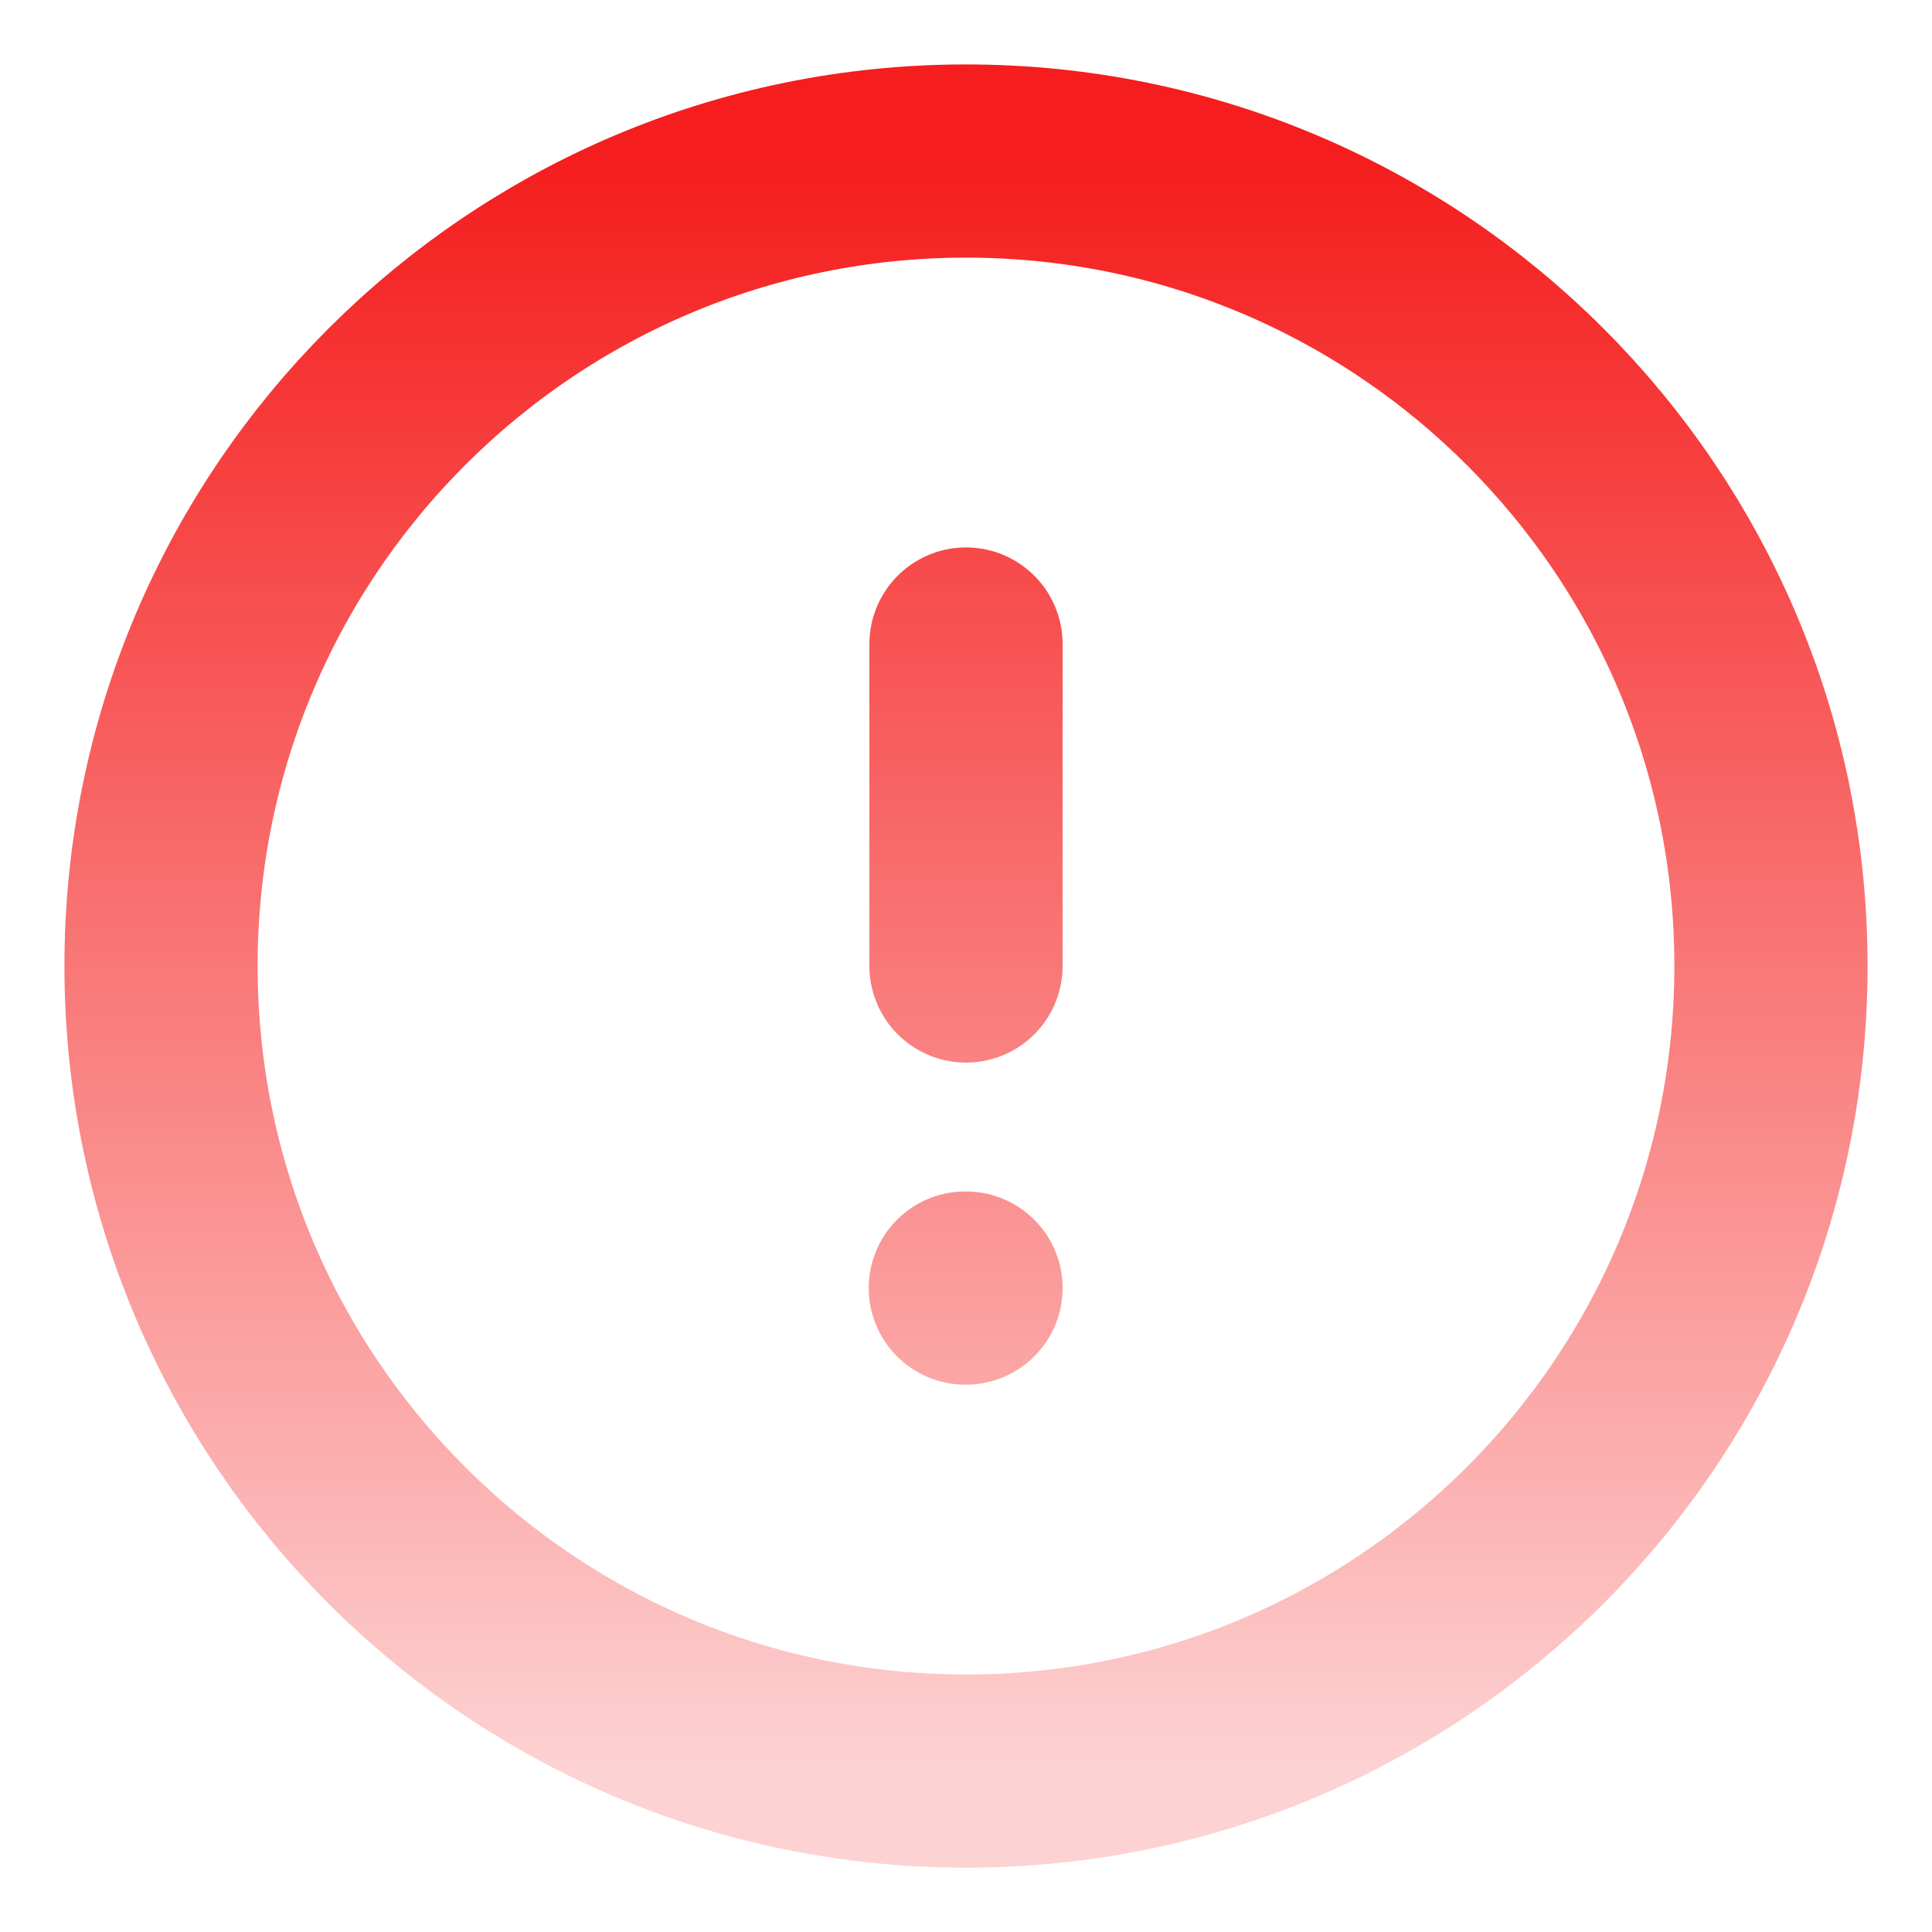 <svg width="20" height="20" viewBox="0 0 20 20" fill="none" xmlns="http://www.w3.org/2000/svg">
<path d="M9.993 13.334H10M10 10V6.667M18.333 10C18.333 14.603 14.602 18.334 10 18.334C5.398 18.334 1.667 14.603 1.667 10C1.667 5.398 5.398 1.667 10 1.667C14.602 1.667 18.333 5.398 18.333 10Z" stroke="url(#paint0_linear_1813_5059)" stroke-width="2" stroke-linecap="round"/>
<defs>
<linearGradient id="paint0_linear_1813_5059" x1="10" y1="1.667" x2="10" y2="18.334" gradientUnits="userSpaceOnUse">
<stop stop-color="#F51D1D"/>
<stop offset="1" stop-color="#F51D1D" stop-opacity="0.2"/>
</linearGradient>
</defs>
</svg>
